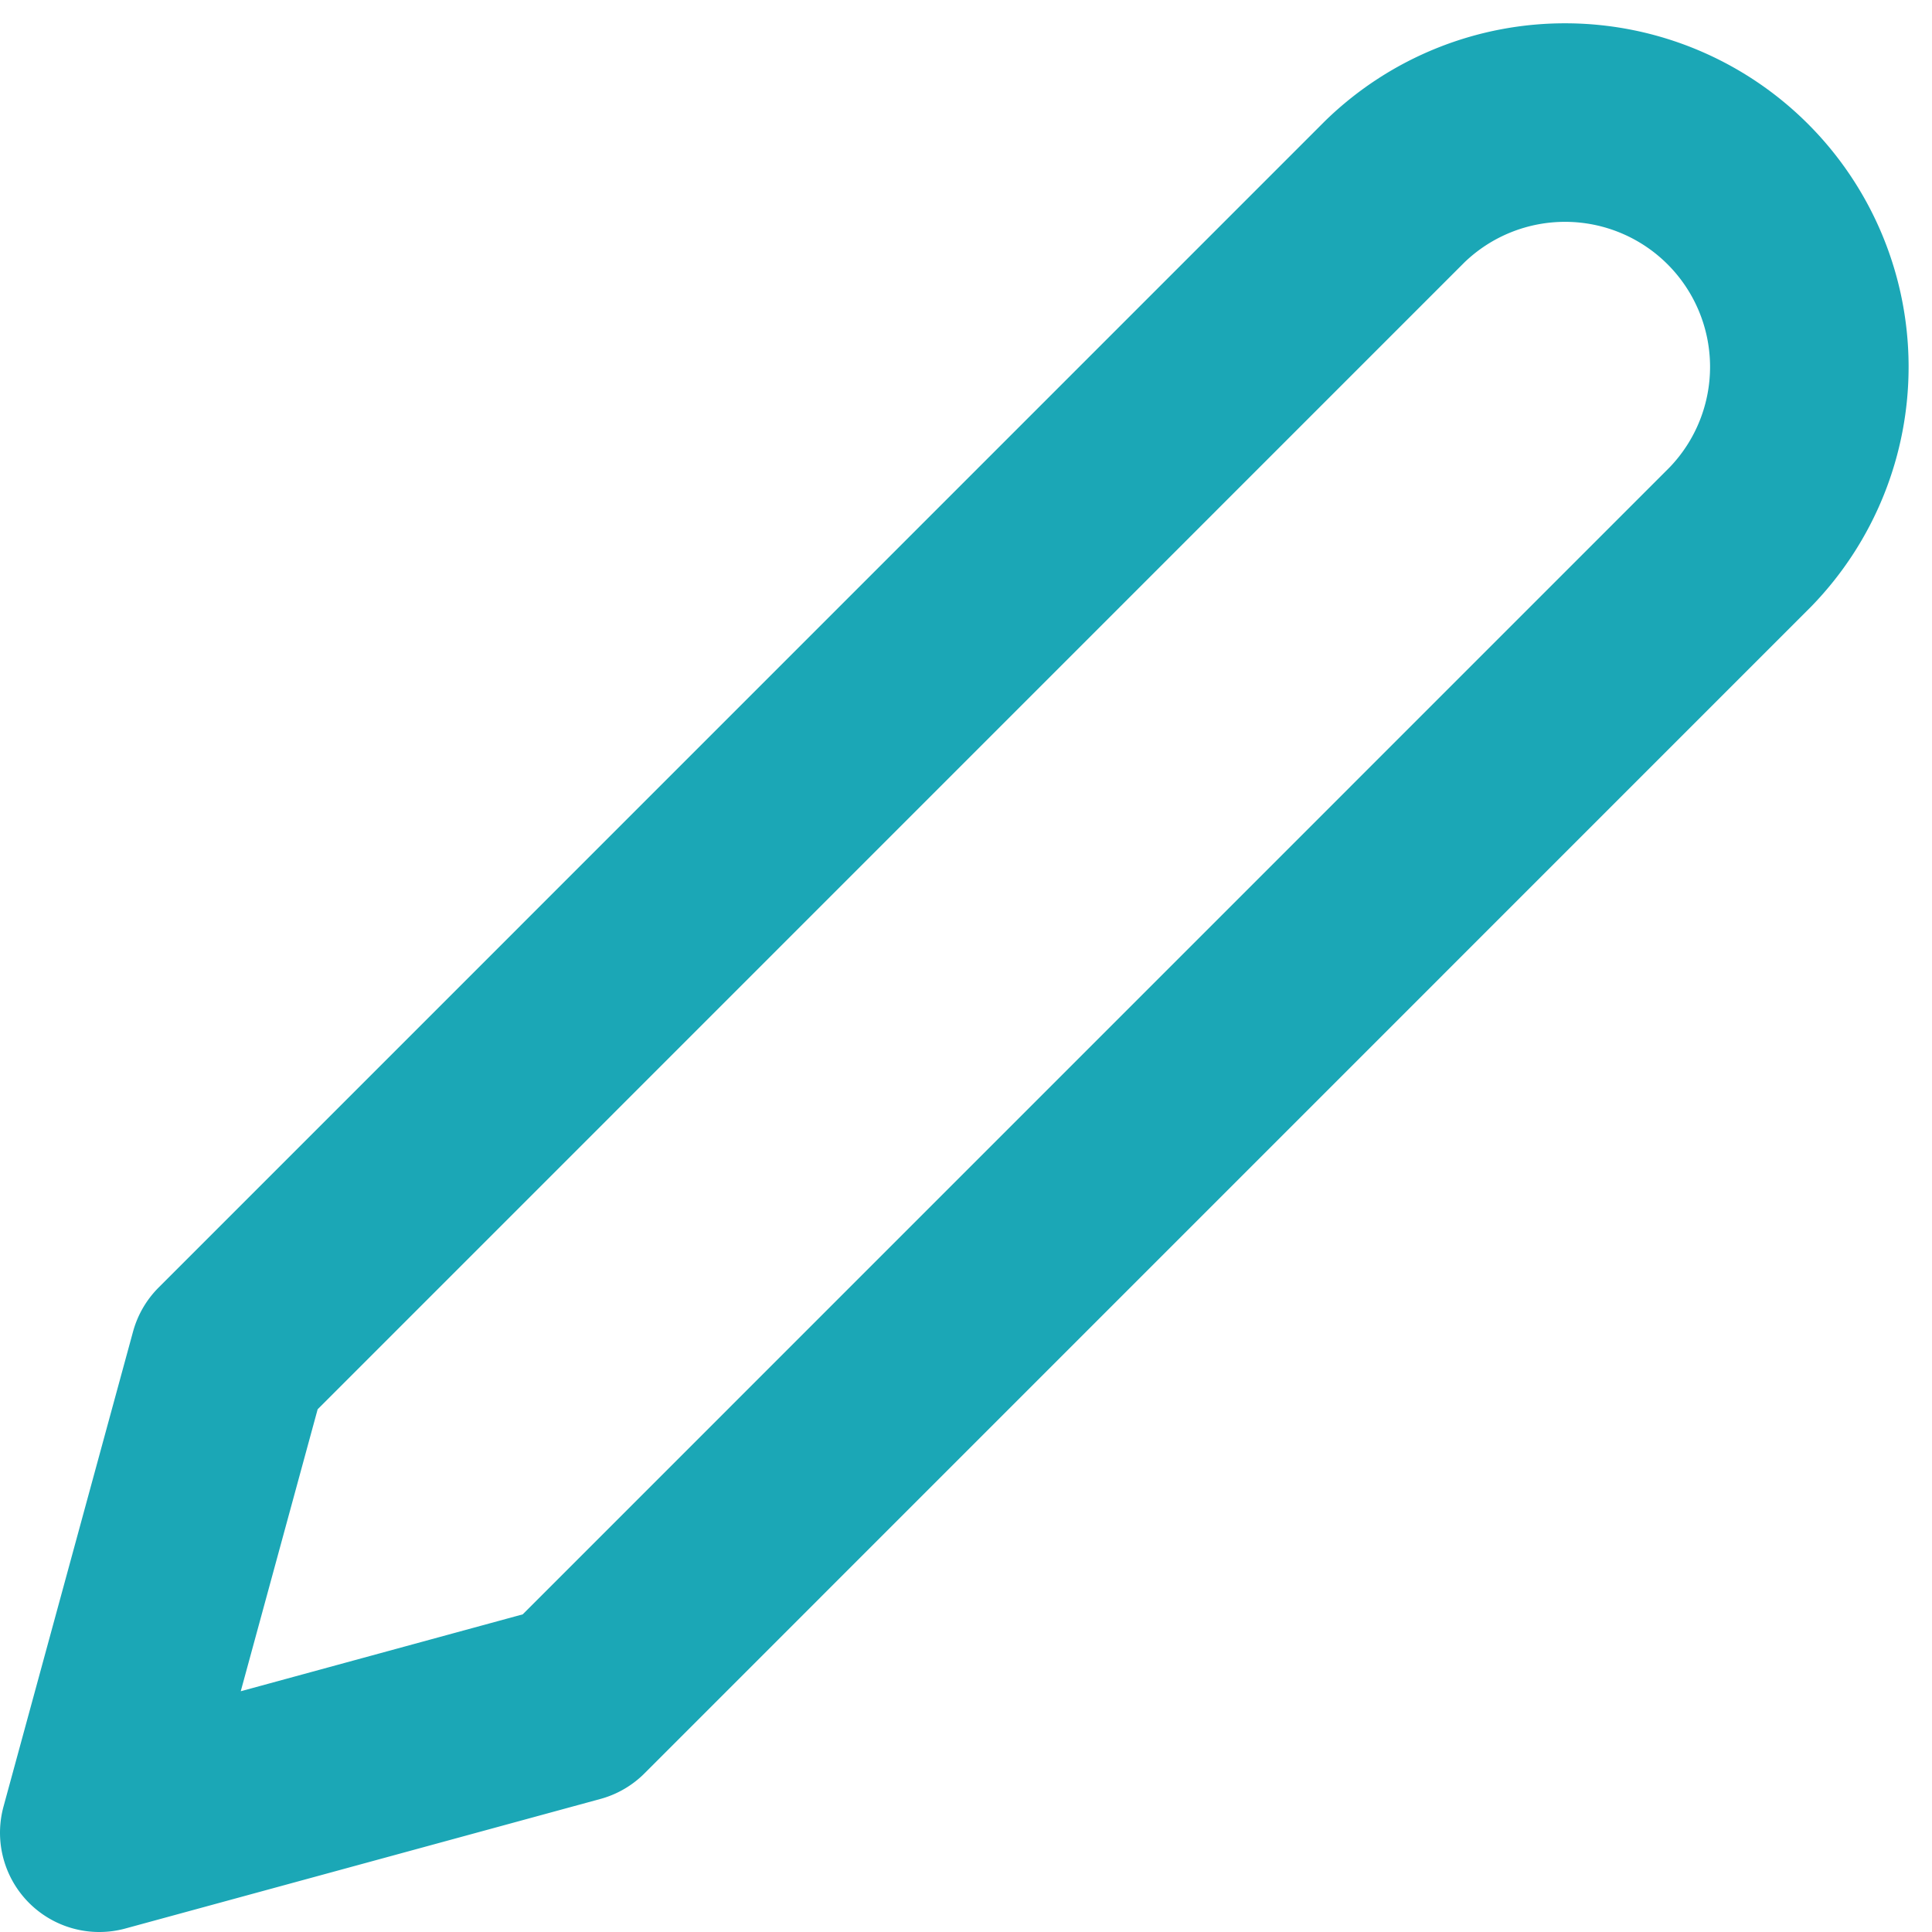<svg xmlns="http://www.w3.org/2000/svg" width="19.462" height="19.462" viewBox="0 0 19.462 19.462"><defs><style>.a{fill:none;stroke:#1ba7b6;stroke-linecap:round;stroke-linejoin:round;stroke-width:2px;}</style></defs><path class="a" d="M15.051,2.892a2.461,2.461,0,0,1,3.48,3.48L6.785,18.119,2,19.424l1.305-4.785Z" transform="translate(-1 -0.962)"/></svg>
